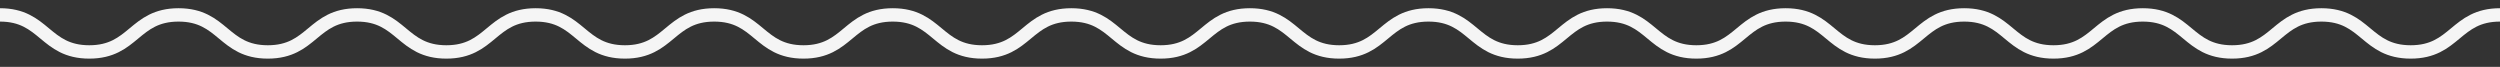 <svg width="187" height="5" viewBox="0 0 187 5" fill="none" xmlns="http://www.w3.org/2000/svg">
<rect x="0" y="0" width="187" height="5" fill="#333333" stroke="none"/>
<path d="M0 1.115C3.339 1.115 3.339 3.885 6.678 3.885C10.017 3.885 10.017 1.115 13.355 1.115C16.694 1.115 16.694 3.885 20.033 3.885C23.372 3.885 23.372 1.115 26.711 1.115C30.049 1.115 30.049 3.885 33.388 3.885C36.727 3.885 36.727 1.115 40.066 1.115C43.406 1.115 43.406 3.885 46.745 3.885C50.084 3.885 50.084 1.115 53.423 1.115C56.762 1.115 56.762 3.885 60.101 3.885C63.44 3.885 63.44 1.115 66.778 1.115C70.118 1.115 70.118 3.885 73.456 3.885C76.796 3.885 76.796 1.115 80.135 1.115C83.474 1.115 83.474 3.885 86.814 3.885C90.153 3.885 90.153 1.115 93.492 1.115C96.832 1.115 96.832 3.885 100.171 3.885C103.51 3.885 103.51 1.115 106.85 1.115C110.189 1.115 110.189 3.885 113.528 3.885C116.868 3.885 116.868 1.115 120.207 1.115C123.547 1.115 123.547 3.885 126.886 3.885C130.225 3.885 130.225 1.115 133.564 1.115C136.903 1.115 136.903 3.885 140.242 3.885C143.581 3.885 143.581 1.115 146.921 1.115C150.26 1.115 150.26 3.885 153.6 3.885C156.94 3.885 156.94 1.115 160.28 1.115C163.62 1.115 163.62 3.885 166.959 3.885C170.299 3.885 170.299 1.115 173.639 1.115C176.979 1.115 176.979 3.885 180.319 3.885C183.66 3.885 183.66 1.115 187 1.115" stroke="#f5f5f5"/>
</svg>
